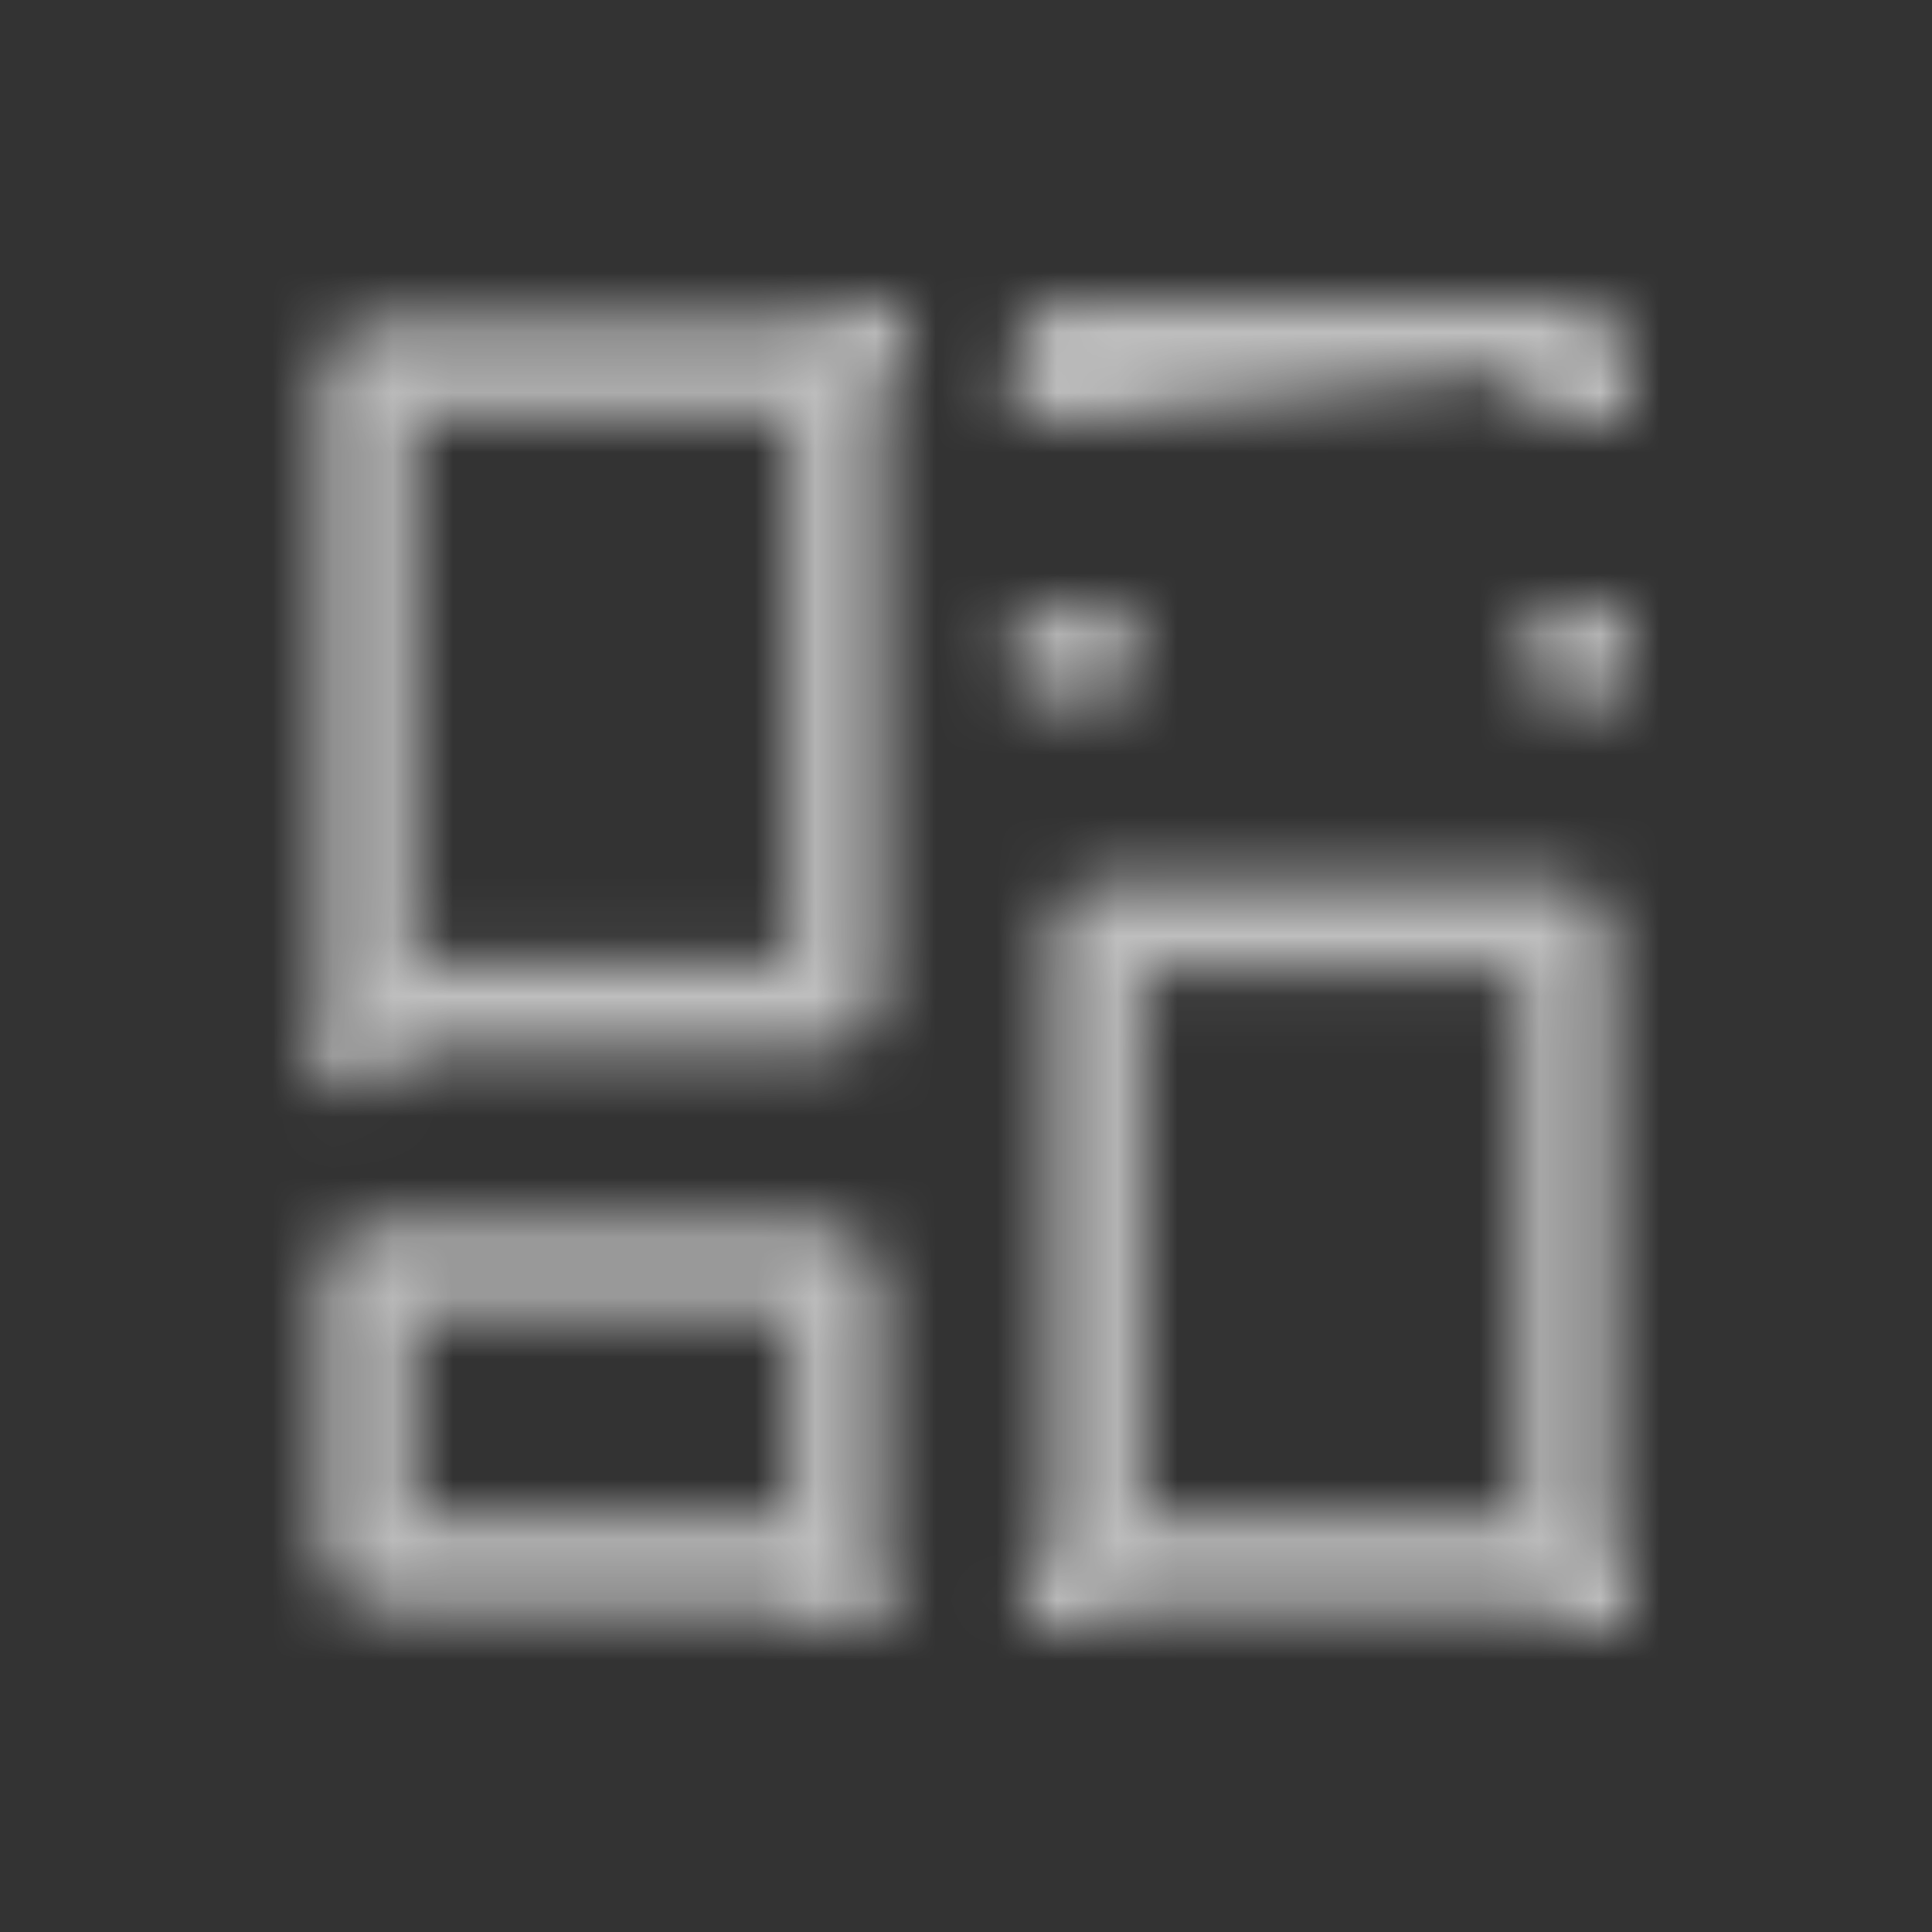 <svg width="32" height="32" viewBox="0 0 32 32" fill="none" xmlns="http://www.w3.org/2000/svg">
<rect x="0" y="0" width="32" height="32" fill="#333333" stroke="none"/>
<mask id="mask0" mask-type="alpha" maskUnits="userSpaceOnUse" x="5" y="5" width="22" height="22">
<path d="M13.829 16.493L13.829 16.495C13.829 16.541 13.811 16.587 13.778 16.62C13.745 16.653 13.7 16.672 13.653 16.672H6.259C6.236 16.672 6.213 16.668 6.192 16.659L5.904 17.349L6.192 16.659C6.17 16.65 6.151 16.637 6.135 16.62C6.118 16.604 6.105 16.584 6.097 16.563C6.088 16.541 6.083 16.518 6.083 16.495V16.493V6.263H6.083L6.083 6.261C6.083 6.238 6.088 6.215 6.097 6.193C6.106 6.172 6.119 6.152 6.135 6.136C6.151 6.119 6.171 6.106 6.193 6.097C6.214 6.088 6.237 6.084 6.26 6.083L13.653 6.096C13.653 6.096 13.653 6.096 13.653 6.096C13.7 6.096 13.745 6.115 13.778 6.148L14.31 5.619L13.778 6.148C13.811 6.181 13.829 6.226 13.829 6.273V6.275L13.829 16.493Z" stroke="#111111" stroke-width="1.5" stroke-linecap="round" stroke-linejoin="round"/>
<path d="M17.421 6.258C17.422 6.015 17.52 5.782 17.693 5.611C17.866 5.44 18.1 5.344 18.343 5.346L25.74 5.333L17.421 6.258ZM17.421 6.258L18.171 6.262C18.171 6.262 18.171 6.262 18.171 6.261V6.258H17.421ZM18.171 10.818C18.171 10.818 18.171 10.817 18.171 10.817L17.421 10.821H18.171V10.818ZM25.917 10.816C25.917 10.816 25.917 10.817 25.917 10.818V10.821H26.667L25.917 10.816ZM25.917 6.246V6.25C25.917 6.25 25.917 6.251 25.917 6.252L26.667 6.246H25.917Z" stroke="#111111" stroke-width="1.5" stroke-linecap="round" stroke-linejoin="round"/>
<path d="M13.658 25.917L13.654 25.917L6.257 25.904V25.904L6.253 25.904C6.208 25.905 6.165 25.887 6.133 25.855C6.102 25.824 6.084 25.782 6.083 25.738V21.183C6.084 21.162 6.088 21.14 6.097 21.12C6.105 21.1 6.118 21.081 6.133 21.066C6.149 21.05 6.168 21.038 6.189 21.029C6.209 21.021 6.231 21.017 6.253 21.017L6.253 21.017H6.258L13.655 21.017L13.659 21.017C13.704 21.017 13.747 21.034 13.779 21.066C13.811 21.097 13.829 21.14 13.829 21.184V25.748C13.829 25.77 13.825 25.792 13.816 25.812C13.807 25.833 13.795 25.852 13.779 25.867C13.763 25.883 13.744 25.896 13.723 25.904L14.006 26.599L13.723 25.904C13.702 25.913 13.68 25.917 13.658 25.917Z" stroke="#111111" stroke-width="1.5" stroke-linecap="round" stroke-linejoin="round"/>
<path d="M18.222 25.864L17.693 26.391L18.222 25.864C18.206 25.848 18.193 25.828 18.184 25.807C18.175 25.785 18.171 25.762 18.171 25.739V25.737V15.508H18.171L18.171 15.506C18.171 15.482 18.175 15.459 18.184 15.438C18.193 15.416 18.206 15.397 18.222 15.38C18.239 15.364 18.258 15.351 18.28 15.342C18.301 15.333 18.324 15.328 18.347 15.328H25.741C25.764 15.328 25.786 15.333 25.808 15.342C25.829 15.351 25.849 15.364 25.865 15.38C25.882 15.397 25.895 15.416 25.903 15.438C25.912 15.459 25.917 15.482 25.917 15.506V15.508L25.917 25.724L25.917 25.726C25.917 25.773 25.898 25.818 25.865 25.852L26.397 26.38L25.865 25.852C25.832 25.885 25.787 25.904 25.74 25.904C25.74 25.904 25.739 25.904 25.739 25.904L18.348 25.917C18.347 25.917 18.347 25.917 18.347 25.917C18.324 25.917 18.301 25.912 18.28 25.903C18.258 25.894 18.239 25.881 18.222 25.864Z" stroke="#111111" stroke-width="1.5" stroke-linecap="round" stroke-linejoin="round"/>
</mask>
<g mask="url(#mask0)">
<rect opacity="0.68" width="32" height="32" fill="white"/>
</g>
</svg>
